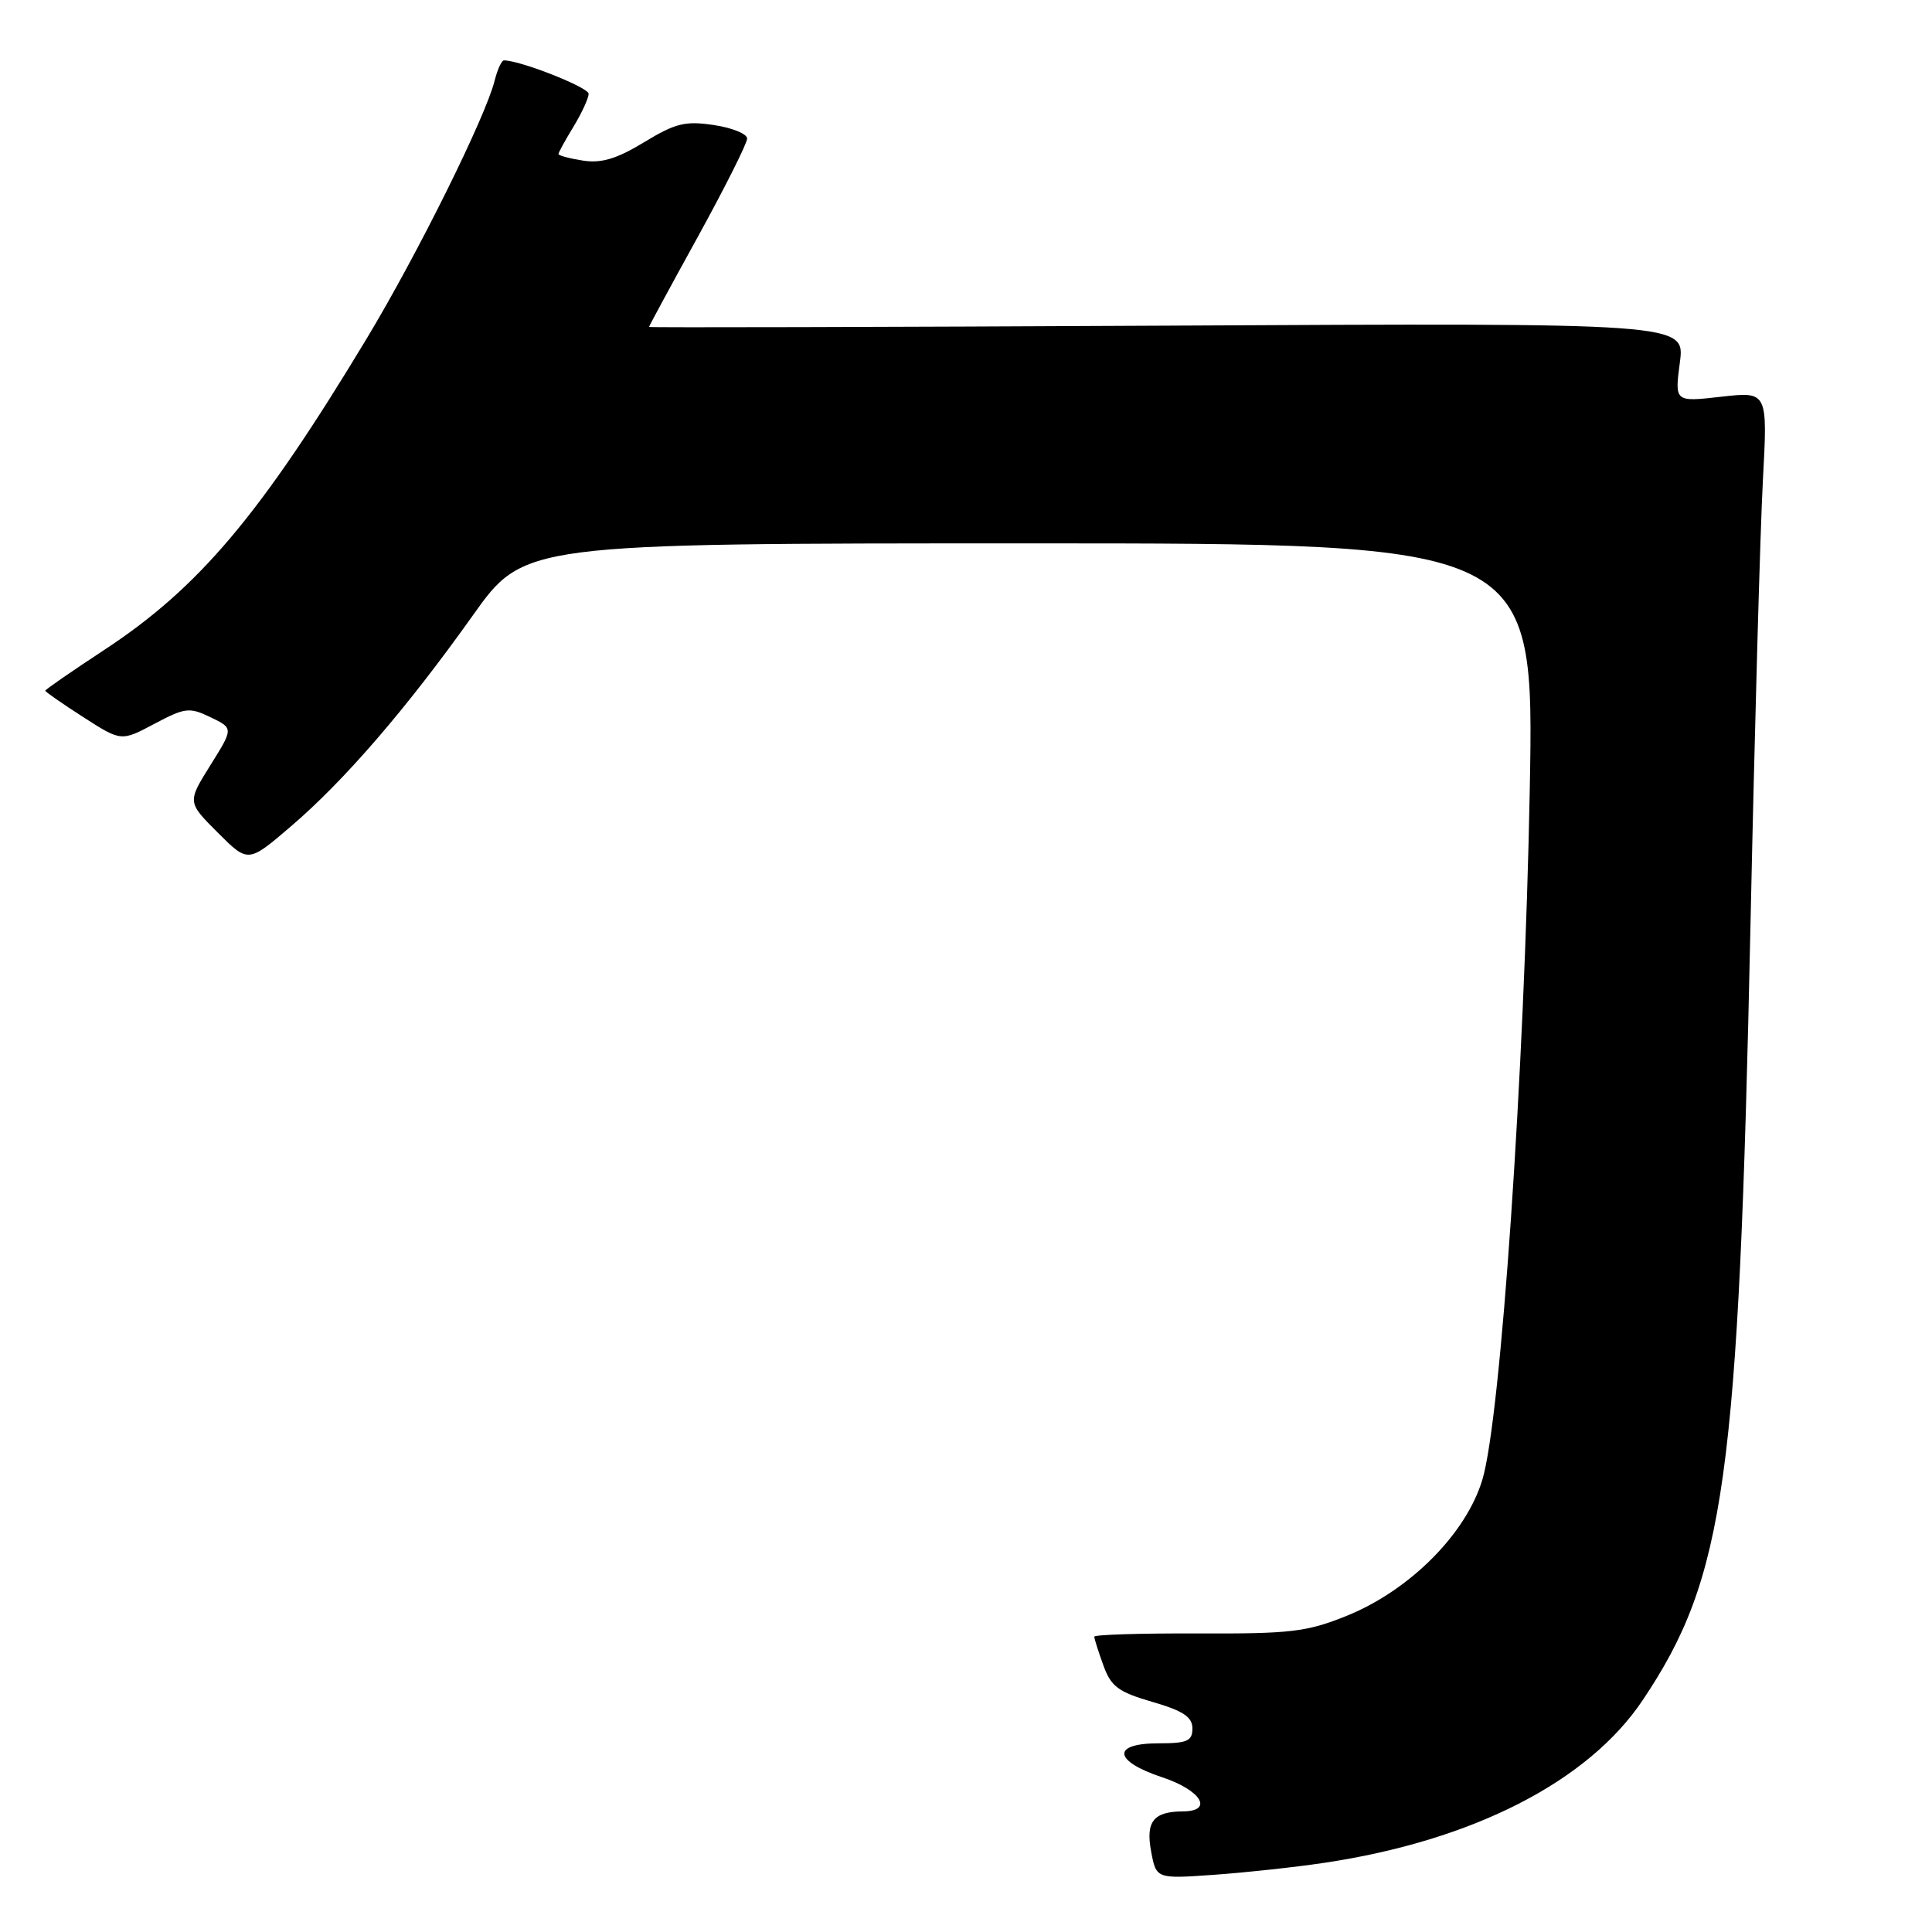 <?xml version="1.0" encoding="UTF-8" standalone="no"?>
<!DOCTYPE svg PUBLIC "-//W3C//DTD SVG 1.1//EN" "http://www.w3.org/Graphics/SVG/1.1/DTD/svg11.dtd" >
<svg xmlns="http://www.w3.org/2000/svg" xmlns:xlink="http://www.w3.org/1999/xlink" version="1.1" viewBox="0 0 256 256">
 <g >
 <path fill="currentColor"
d=" M 175.50 246.83 C 195.15 243.89 210.43 236.08 217.66 225.29 C 228.59 208.98 230.38 196.12 231.95 122.50 C 232.50 96.65 233.24 70.18 233.59 63.69 C 234.23 51.87 234.23 51.87 228.06 52.57 C 221.90 53.27 221.90 53.27 222.59 48.03 C 223.28 42.79 223.28 42.79 154.64 43.15 C 116.89 43.34 86.00 43.42 86.00 43.32 C 86.00 43.21 88.92 37.81 92.50 31.32 C 96.07 24.82 99.00 18.99 99.00 18.36 C 99.00 17.74 97.02 16.93 94.59 16.57 C 90.81 16.00 89.50 16.32 85.34 18.85 C 81.72 21.05 79.68 21.66 77.25 21.28 C 75.46 21.00 74.00 20.61 74.00 20.41 C 74.00 20.21 74.90 18.57 76.00 16.77 C 77.09 14.97 77.99 13.02 78.00 12.43 C 78.00 11.58 68.94 8.00 66.77 8.00 C 66.47 8.00 65.91 9.21 65.54 10.69 C 64.33 15.53 55.32 33.69 48.59 44.86 C 34.49 68.25 26.37 77.88 13.75 86.16 C 9.49 88.96 6.00 91.37 6.00 91.52 C 6.00 91.67 8.26 93.24 11.03 95.02 C 16.06 98.25 16.06 98.25 20.46 95.91 C 24.53 93.75 25.10 93.69 27.90 95.04 C 30.94 96.50 30.94 96.50 27.88 101.39 C 24.82 106.29 24.82 106.29 28.85 110.32 C 32.88 114.35 32.88 114.35 38.51 109.53 C 45.61 103.47 53.87 93.89 62.62 81.59 C 69.43 72.00 69.43 72.00 136.37 72.00 C 203.31 72.00 203.31 72.00 202.70 104.75 C 201.99 142.26 198.87 187.77 196.44 196.00 C 194.31 203.20 186.81 210.73 178.41 214.12 C 173.15 216.24 170.99 216.49 158.75 216.44 C 151.19 216.41 145.00 216.60 145.00 216.87 C 145.00 217.14 145.54 218.85 146.20 220.66 C 147.21 223.48 148.18 224.20 152.70 225.51 C 156.79 226.70 158.00 227.51 158.00 229.03 C 158.00 230.70 157.31 231.00 153.50 231.00 C 147.26 231.00 147.52 233.35 154.00 235.50 C 159.16 237.21 160.85 239.99 156.75 240.02 C 152.84 240.04 151.79 241.36 152.53 245.33 C 153.21 248.96 153.21 248.96 160.86 248.42 C 165.06 248.12 171.65 247.41 175.50 246.83 Z "/>
</g>
</svg>